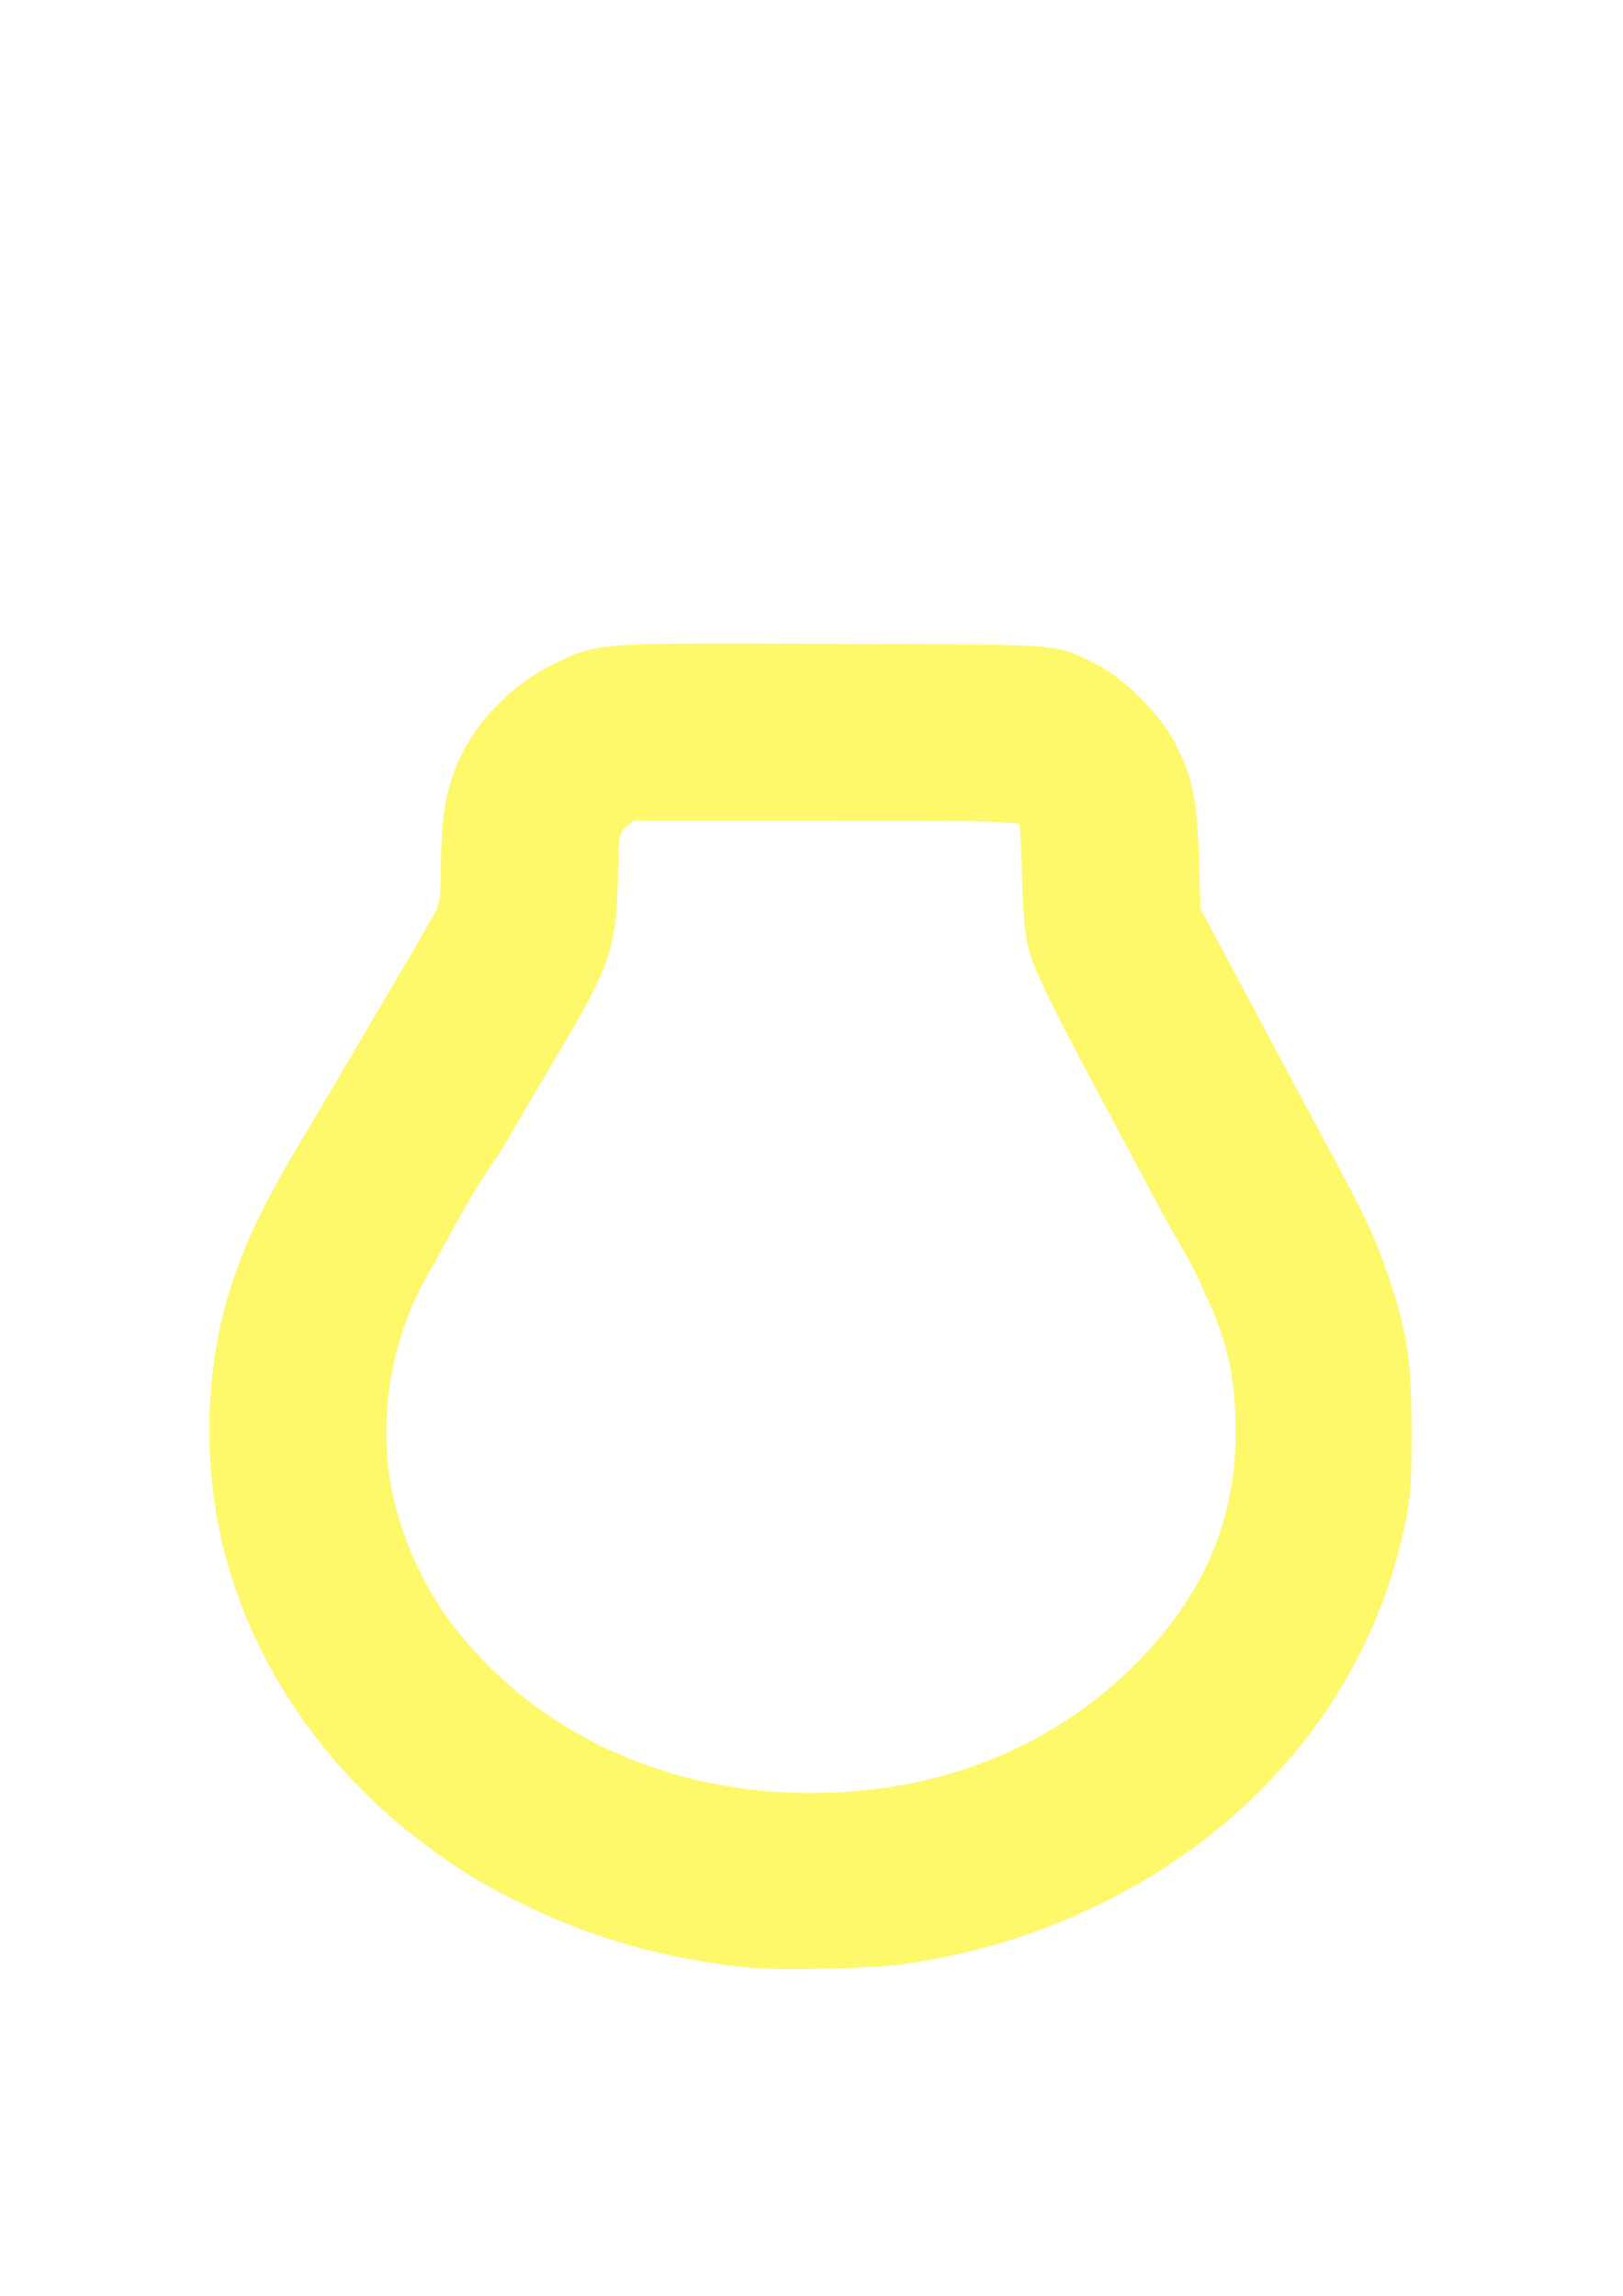 <?xml version="1.0" encoding="UTF-8" standalone="no"?>
<svg
   width="210mm"
   height="297mm"
   viewBox="0 0 210 297"
   version="1.1"
   id="svg8"
   xmlns="http://www.w3.org/2000/svg"
   xmlns:svg="http://www.w3.org/2000/svg"
   xmlns:rdf="http://www.w3.org/1999/02/22-rdf-syntax-ns#"
   xmlns:cc="http://creativecommons.org/ns#"
   xmlns:dc="http://purl.org/dc/elements/1.1/">
  <defs
     id="defs2">
    <filter
       style="color-interpolation-filters:sRGB"
       id="filter13164"
       x="-0.101"
       y="-0.091"
       width="1.202"
       height="1.183">
      <feGaussianBlur
         stdDeviation="13.658"
         id="feGaussianBlur13166" />
    </filter>
  </defs>
  <g
     id="layer1">
    <path
       style="fill:#000000;stroke-width:0.894"
       id="path28"
       d="" />
    <path
       style="fill:#000000;stroke-width:0.894"
       id="path26"
       d="" />
    <g
       id="g30"
       transform="matrix(0.359,0,0,0.359,-11.191,320.816)">
      <path
         style="fill:#fef86b;stroke-width:0.894"
         d="m 300.859,-193.861 c -28.46,-3.154 -52.046,-9.782 -76.021,-21.363 -15.052,-7.271 -21.885,-11.396 -34.926,-21.086 -34.486,-25.622 -59.219,-61.793 -69.143,-101.122 -5.837,-23.132 -6.523,-50.123 -1.859,-73.185 4.261,-21.069 11.769,-38.881 27.468,-65.157 8.862,-14.833 18.021,-30.365 42.238,-71.63 2.283,-3.89 4.491,-7.797 6.209,-10.958 2.807,-4.311 3.863,-8.318 4.169,-12.591 0.196,-2.812 0.303,-6.422 0.316,-10.745 0.043,-14.931 1.361,-23.817 4.777,-32.225 5.361,-13.194 16.884,-25.35 30.315,-31.98 14.252,-7.036 11.436,-6.847 97.171,-6.526 83.71,0.313 77.32,-0.127 90.32,6.223 8.234,4.022 20.082,15.83 24.531,24.447 5.711,11.061 7.083,18.041 7.729,39.312 l 0.381,12.545 c -0.324,6.506 0.812,7.4 3.817,13.018 l 4.745,8.87 c 4.605,8.608 13.202,24.707 19.104,35.775 5.902,11.068 15.309,28.628 20.904,39.023 12.315,22.879 15.478,29.715 19.979,43.179 6.294,18.828 7.629,27.92 7.629,51.953 0,18.463 -0.253,22.268 -2.082,31.303 -11.43,56.465 -49.498,103.895 -105.205,131.076 -21.232,10.36 -42.665,16.962 -66.843,20.59 -10.87,1.631 -45.315,2.405 -55.722,1.252 z m 48.648,-46.155 c 37.109,-4.829 71.221,-21.326 96.762,-46.797 26.845,-26.771 39.482,-55.983 39.482,-91.27 0,-20.559 -3.558,-36.197 -12.311,-54.109 -4.41,-10.724 -11.018,-20.745 -15.471,-29.109 -5.348,-10.061 -14.685,-27.549 -20.75,-38.862 -17.966,-33.515 -24.598,-47.031 -26.332,-53.662 -1.213,-4.641 -1.775,-11.12 -2.17,-25.042 -0.136,-4.801 -0.247,-8.394 -0.376,-11.146 -0.4,-3.492 -0.062,-7.534 -1.537,-10.567 -0.781,-1.573 -1.919,-2.781 -3.067,-3.739 -3.628,-2.933 -14.338,-2.721 -75.7,-2.721 h -64.965 c -5.633,-0.375 -7.071,0.256 -11.129,3.345 -3.709,2.828 -5.984,6.609 -6.525,10.438 -0.365,2.696 -0.508,6.907 -0.711,14.836 -0.642,24.984 -1.937,28.747 -20.94,60.817 -5.392,9.1 -14.766,24.998 -20.83,35.327 -10.407,14.441 -17.873,29.965 -25.485,43.174 -14.337,24.711 -19.561,55.495 -14.207,83.72 3.328,17.544 12.011,37.24 22.719,51.532 36.298,48.45 97.674,72.406 163.543,63.834 z"
         id="path32" />
      <path
         style="fill:none;stroke-width:18.417;stroke:#fef86b;stroke-opacity:1;stroke-miterlimit:4;stroke-dasharray:none;filter:url(#filter13164)"
         d="m 300.859,-193.861 c -28.46,-3.154 -52.046,-9.782 -76.021,-21.363 -15.052,-7.271 -21.885,-11.396 -34.926,-21.086 -34.486,-25.622 -59.219,-61.794 -69.143,-101.122 -5.837,-23.132 -6.523,-50.123 -1.859,-73.185 4.261,-21.069 11.769,-38.881 27.468,-65.157 8.862,-14.833 18.021,-30.365 42.238,-71.63 2.283,-3.89 4.491,-7.797 6.209,-10.958 2.807,-4.311 3.863,-8.318 4.169,-12.591 0.196,-2.812 0.303,-6.422 0.316,-10.745 0.043,-14.931 1.361,-23.817 4.777,-32.225 5.361,-13.194 16.884,-25.35 30.315,-31.98 14.252,-7.036 11.436,-6.847 97.171,-6.526 83.71,0.313 77.32,-0.127 90.32,6.223 8.234,4.022 20.082,15.83 24.531,24.447 5.711,11.061 7.083,18.041 7.729,39.312 l 0.381,12.546 c -0.324,6.506 0.812,7.4 3.817,13.018 l 4.745,8.87 c 4.605,8.608 13.202,24.707 19.104,35.775 5.902,11.068 15.309,28.628 20.904,39.023 12.315,22.879 15.478,29.715 19.979,43.179 6.294,18.828 7.629,27.92 7.629,51.953 0,18.463 -0.253,22.268 -2.082,31.303 -11.43,56.465 -49.498,103.895 -105.205,131.077 -21.232,10.36 -42.665,16.962 -66.843,20.59 -10.87,1.631 -45.315,2.405 -55.722,1.252 z m 48.648,-46.155 c 37.109,-4.829 71.221,-21.326 96.762,-46.797 26.845,-26.771 39.482,-55.983 39.482,-91.27 0,-20.559 -3.558,-36.197 -12.311,-54.109 -4.41,-10.724 -11.018,-20.745 -15.471,-29.109 -5.348,-10.061 -14.685,-27.549 -20.75,-38.862 -17.966,-33.515 -24.598,-47.031 -26.332,-53.662 -1.213,-4.641 -1.775,-11.12 -2.17,-25.042 -0.136,-4.801 -0.247,-8.394 -0.376,-11.146 -0.4,-3.492 -0.062,-7.534 -1.537,-10.567 -0.781,-1.573 -1.919,-2.781 -3.067,-3.739 -3.628,-2.933 -14.338,-2.721 -75.7,-2.721 h -64.965 c -5.633,-0.375 -7.071,0.256 -11.129,3.345 -3.709,2.828 -5.984,6.609 -6.525,10.438 -0.365,2.696 -0.508,6.907 -0.711,14.836 -0.642,24.984 -1.937,28.747 -20.94,60.817 -5.392,9.1 -14.766,24.997 -20.83,35.327 -10.407,14.441 -17.873,29.965 -25.485,43.174 -14.337,24.711 -19.561,55.495 -14.207,83.72 3.328,17.544 12.011,37.24 22.719,51.532 36.298,48.45 97.674,72.406 163.543,63.834 z"
         id="path32-5" />
    </g>
  </g>
</svg>
